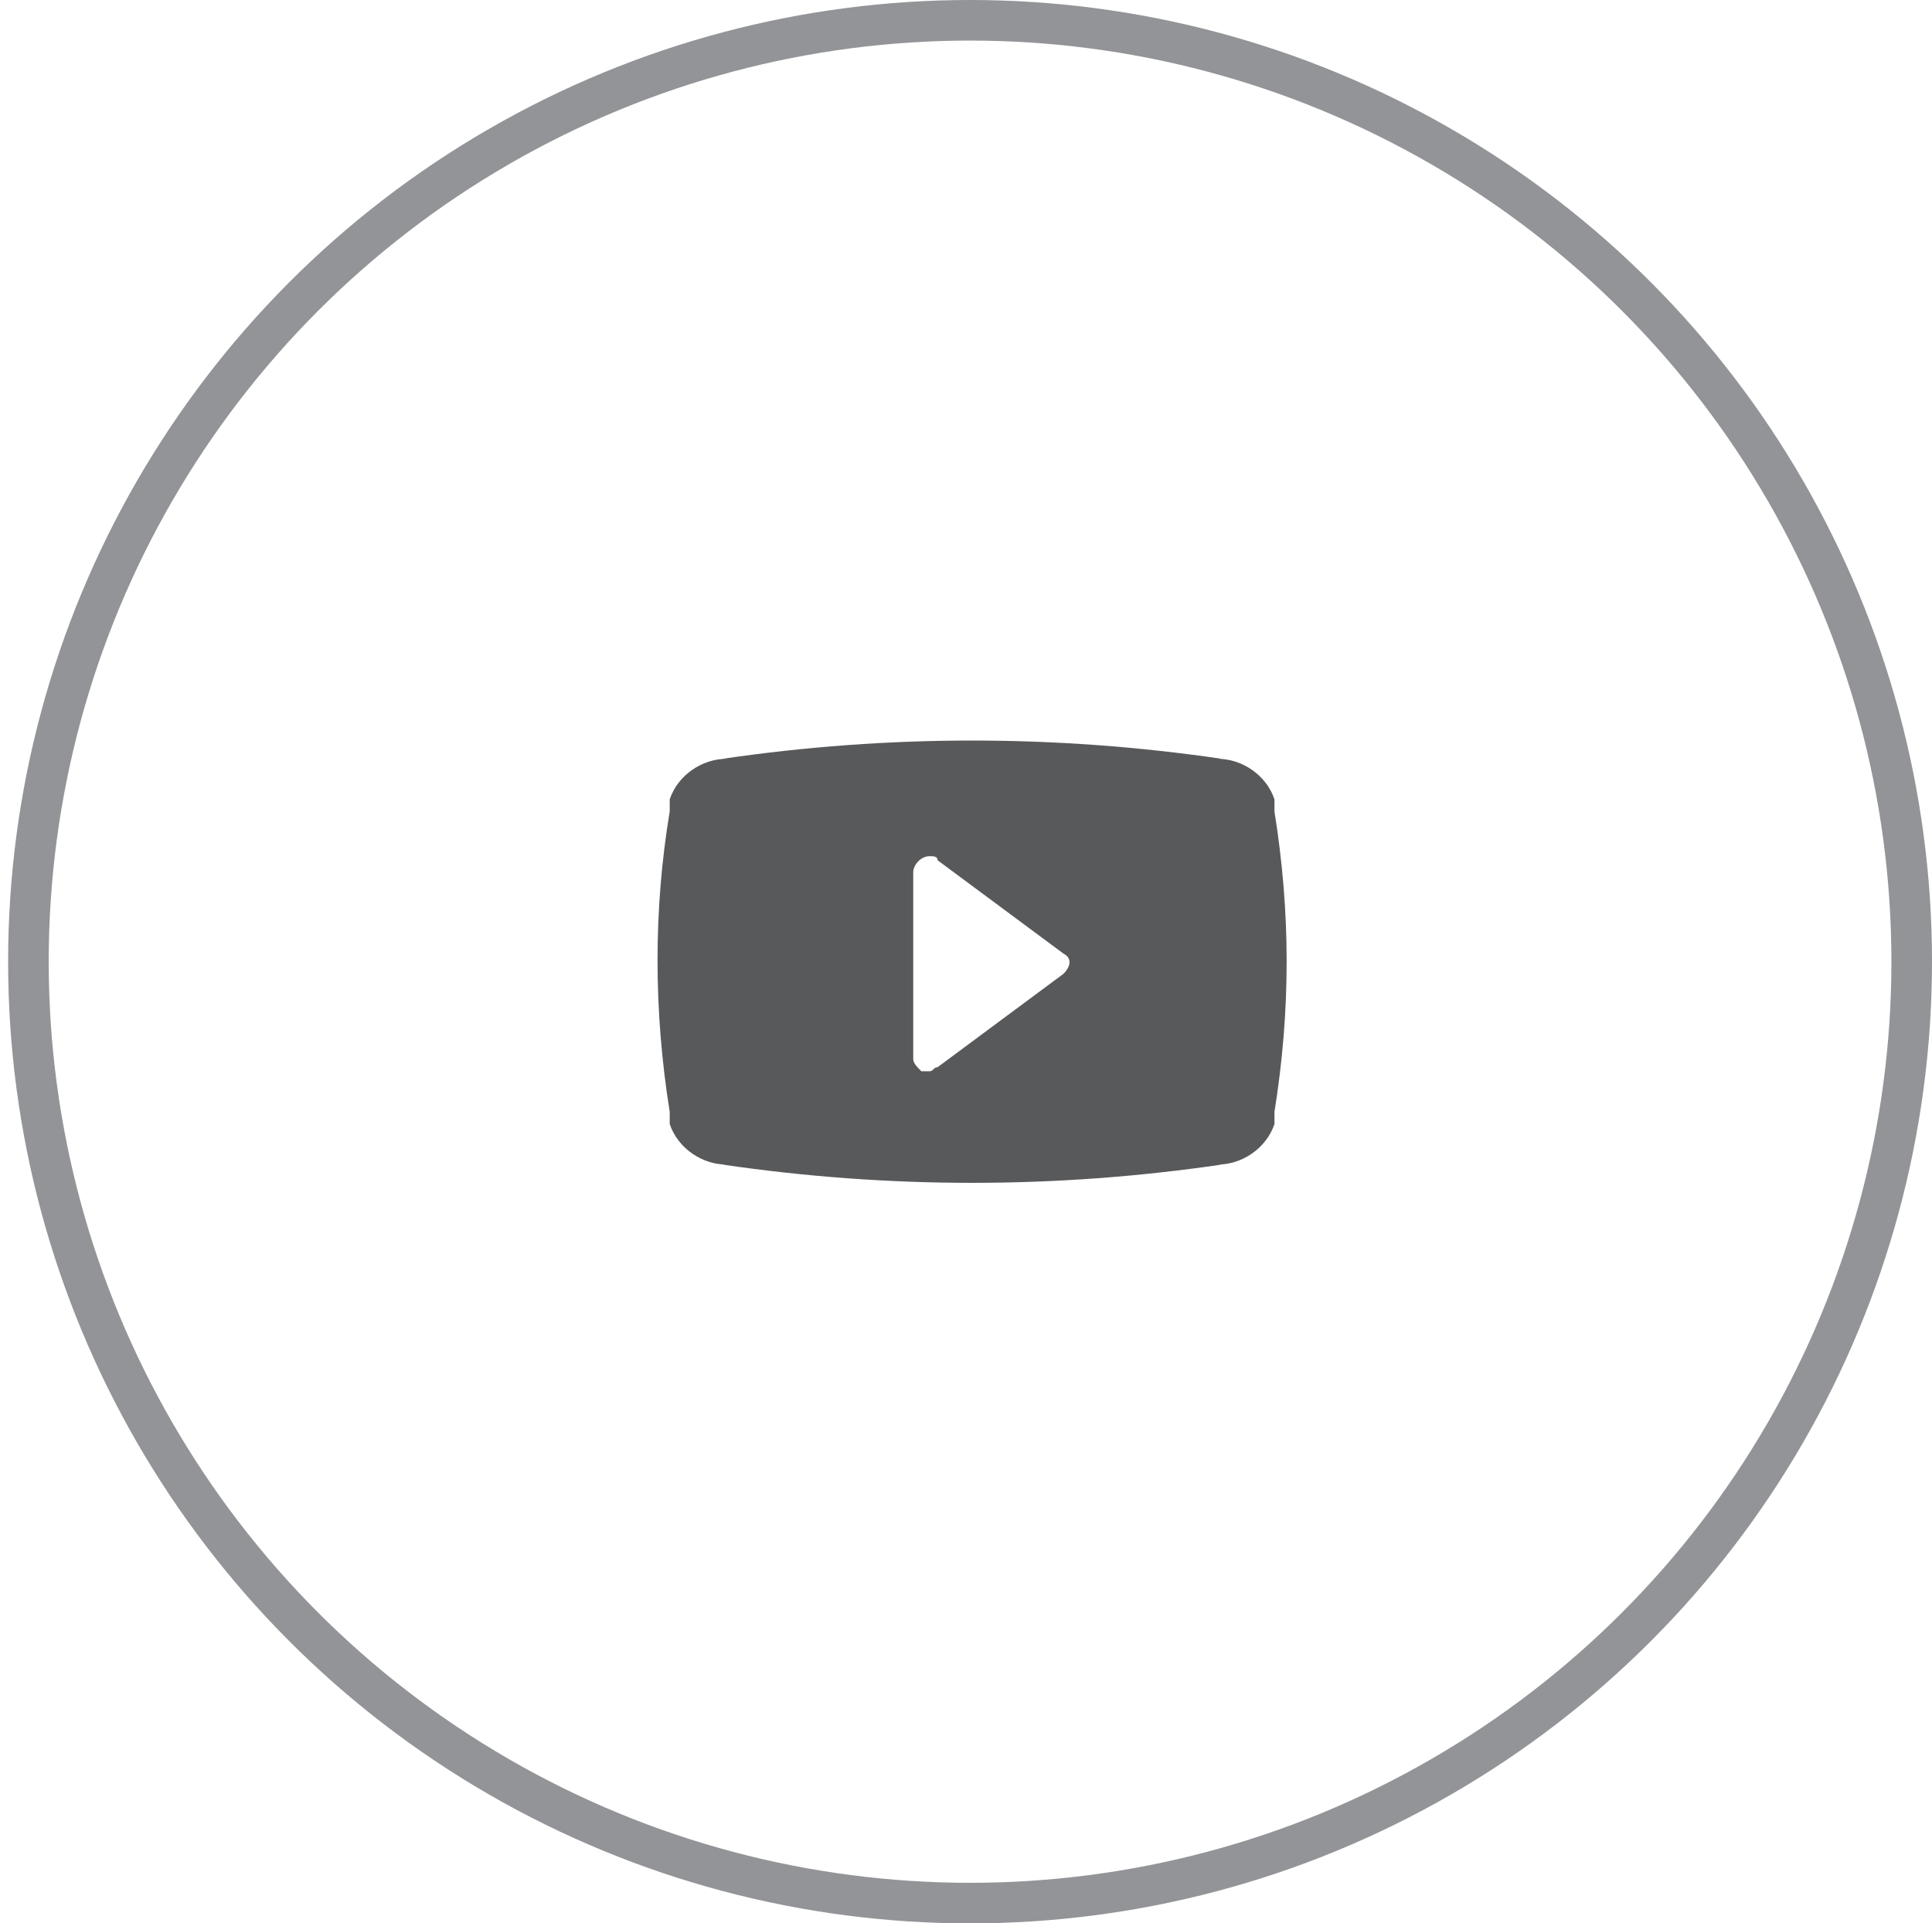 <?xml version="1.0" encoding="utf-8"?>
<!-- Generator: Adobe Illustrator 21.1.0, SVG Export Plug-In . SVG Version: 6.00 Build 0)  -->
<svg version="1.1" id="Isolation_Mode" xmlns="http://www.w3.org/2000/svg" xmlns:xlink="http://www.w3.org/1999/xlink" x="0px"
	 y="0px" viewBox="0 0 47.6 47.4" style="enable-background:new 0 0 47.6 47.4;" xml:space="preserve">
<style type="text/css">
	.st0{fill:none;stroke:#929497;stroke-miterlimit:10;}
	.st1{fill:#58595B;}
</style>
<title>icon-youtube-grey</title>
<circle class="st0" cx="-92.5" cy="23.7" r="23.2"/>
<path class="st1" d="M-88.6,20.8h-2.6V19c-0.1-0.4,0.2-0.7,0.6-0.8c0,0,0.1,0,0.1,0h1.8v-2.9h-2.6c-1.8-0.1-3.3,1.2-3.5,3
	c0,0.2,0,0.3,0,0.5v1.9h-1.6v2.9h1.7V32h3.5v-8.3h2.3L-88.6,20.8z"/>
<circle class="st0" cx="-34.5" cy="23.7" r="23.2"/>
<path class="st1" d="M-29.7,15.9h-9.6c-1.7,0-3,1.3-3,3v9.6c0,1.7,1.3,3,3,3h9.6c1.7,0,3-1.3,3-3v-9.6C-26.7,17.2-28,15.9-29.7,15.9
	z M-28.8,17.7h0.3v2.6h-2.6v-2.6H-28.8z M-36.7,22.1c0.9-1.2,2.6-1.5,3.8-0.6c1.2,0.9,1.5,2.6,0.6,3.8c-0.9,1.2-2.6,1.5-3.8,0.6
	c-0.7-0.5-1.1-1.3-1.1-2.2C-37.2,23.1-37,22.5-36.7,22.1L-36.7,22.1z M-28.2,28.5c0,0.8-0.7,1.5-1.5,1.5h-9.6
	c-0.8,0-1.5-0.7-1.5-1.5v-6.4h2.3c-0.9,2.2,0.2,4.7,2.3,5.6c2.2,0.9,4.7-0.2,5.6-2.3c0.4-1,0.4-2.2,0-3.2h2.3V28.5z"/>
<circle class="st0" cx="23.9" cy="23.7" r="23.2"/>
<path class="st1" d="M31.4,20c0-0.1,0-0.1,0-0.2v-0.1c-0.2-0.6-0.8-1-1.4-1h0.1c-4.1-0.6-8.2-0.6-12.3,0h0.1c-0.6,0-1.2,0.4-1.4,1
	v0.1c0,0.1,0,0.1,0,0.2c-0.4,2.4-0.4,4.9,0,7.4c0,0.1,0,0.1,0,0.2v0.1c0.2,0.6,0.8,1,1.4,1h-0.1c4.1,0.6,8.2,0.6,12.3,0H30
	c0.6,0,1.2-0.4,1.4-1v-0.1c0-0.1,0-0.1,0-0.2C31.8,24.9,31.8,22.5,31.4,20z M26.2,24l-3.1,2.3c-0.1,0-0.1,0.1-0.2,0.1
	c-0.1,0-0.1,0-0.2,0c-0.1-0.1-0.2-0.2-0.2-0.3v-4.6c0-0.2,0.2-0.4,0.4-0.4c0.1,0,0.2,0,0.2,0.1l3.1,2.3C26.4,23.6,26.4,23.8,26.2,24
	C26.3,24,26.2,24,26.2,24L26.2,24z"/>
</svg>
